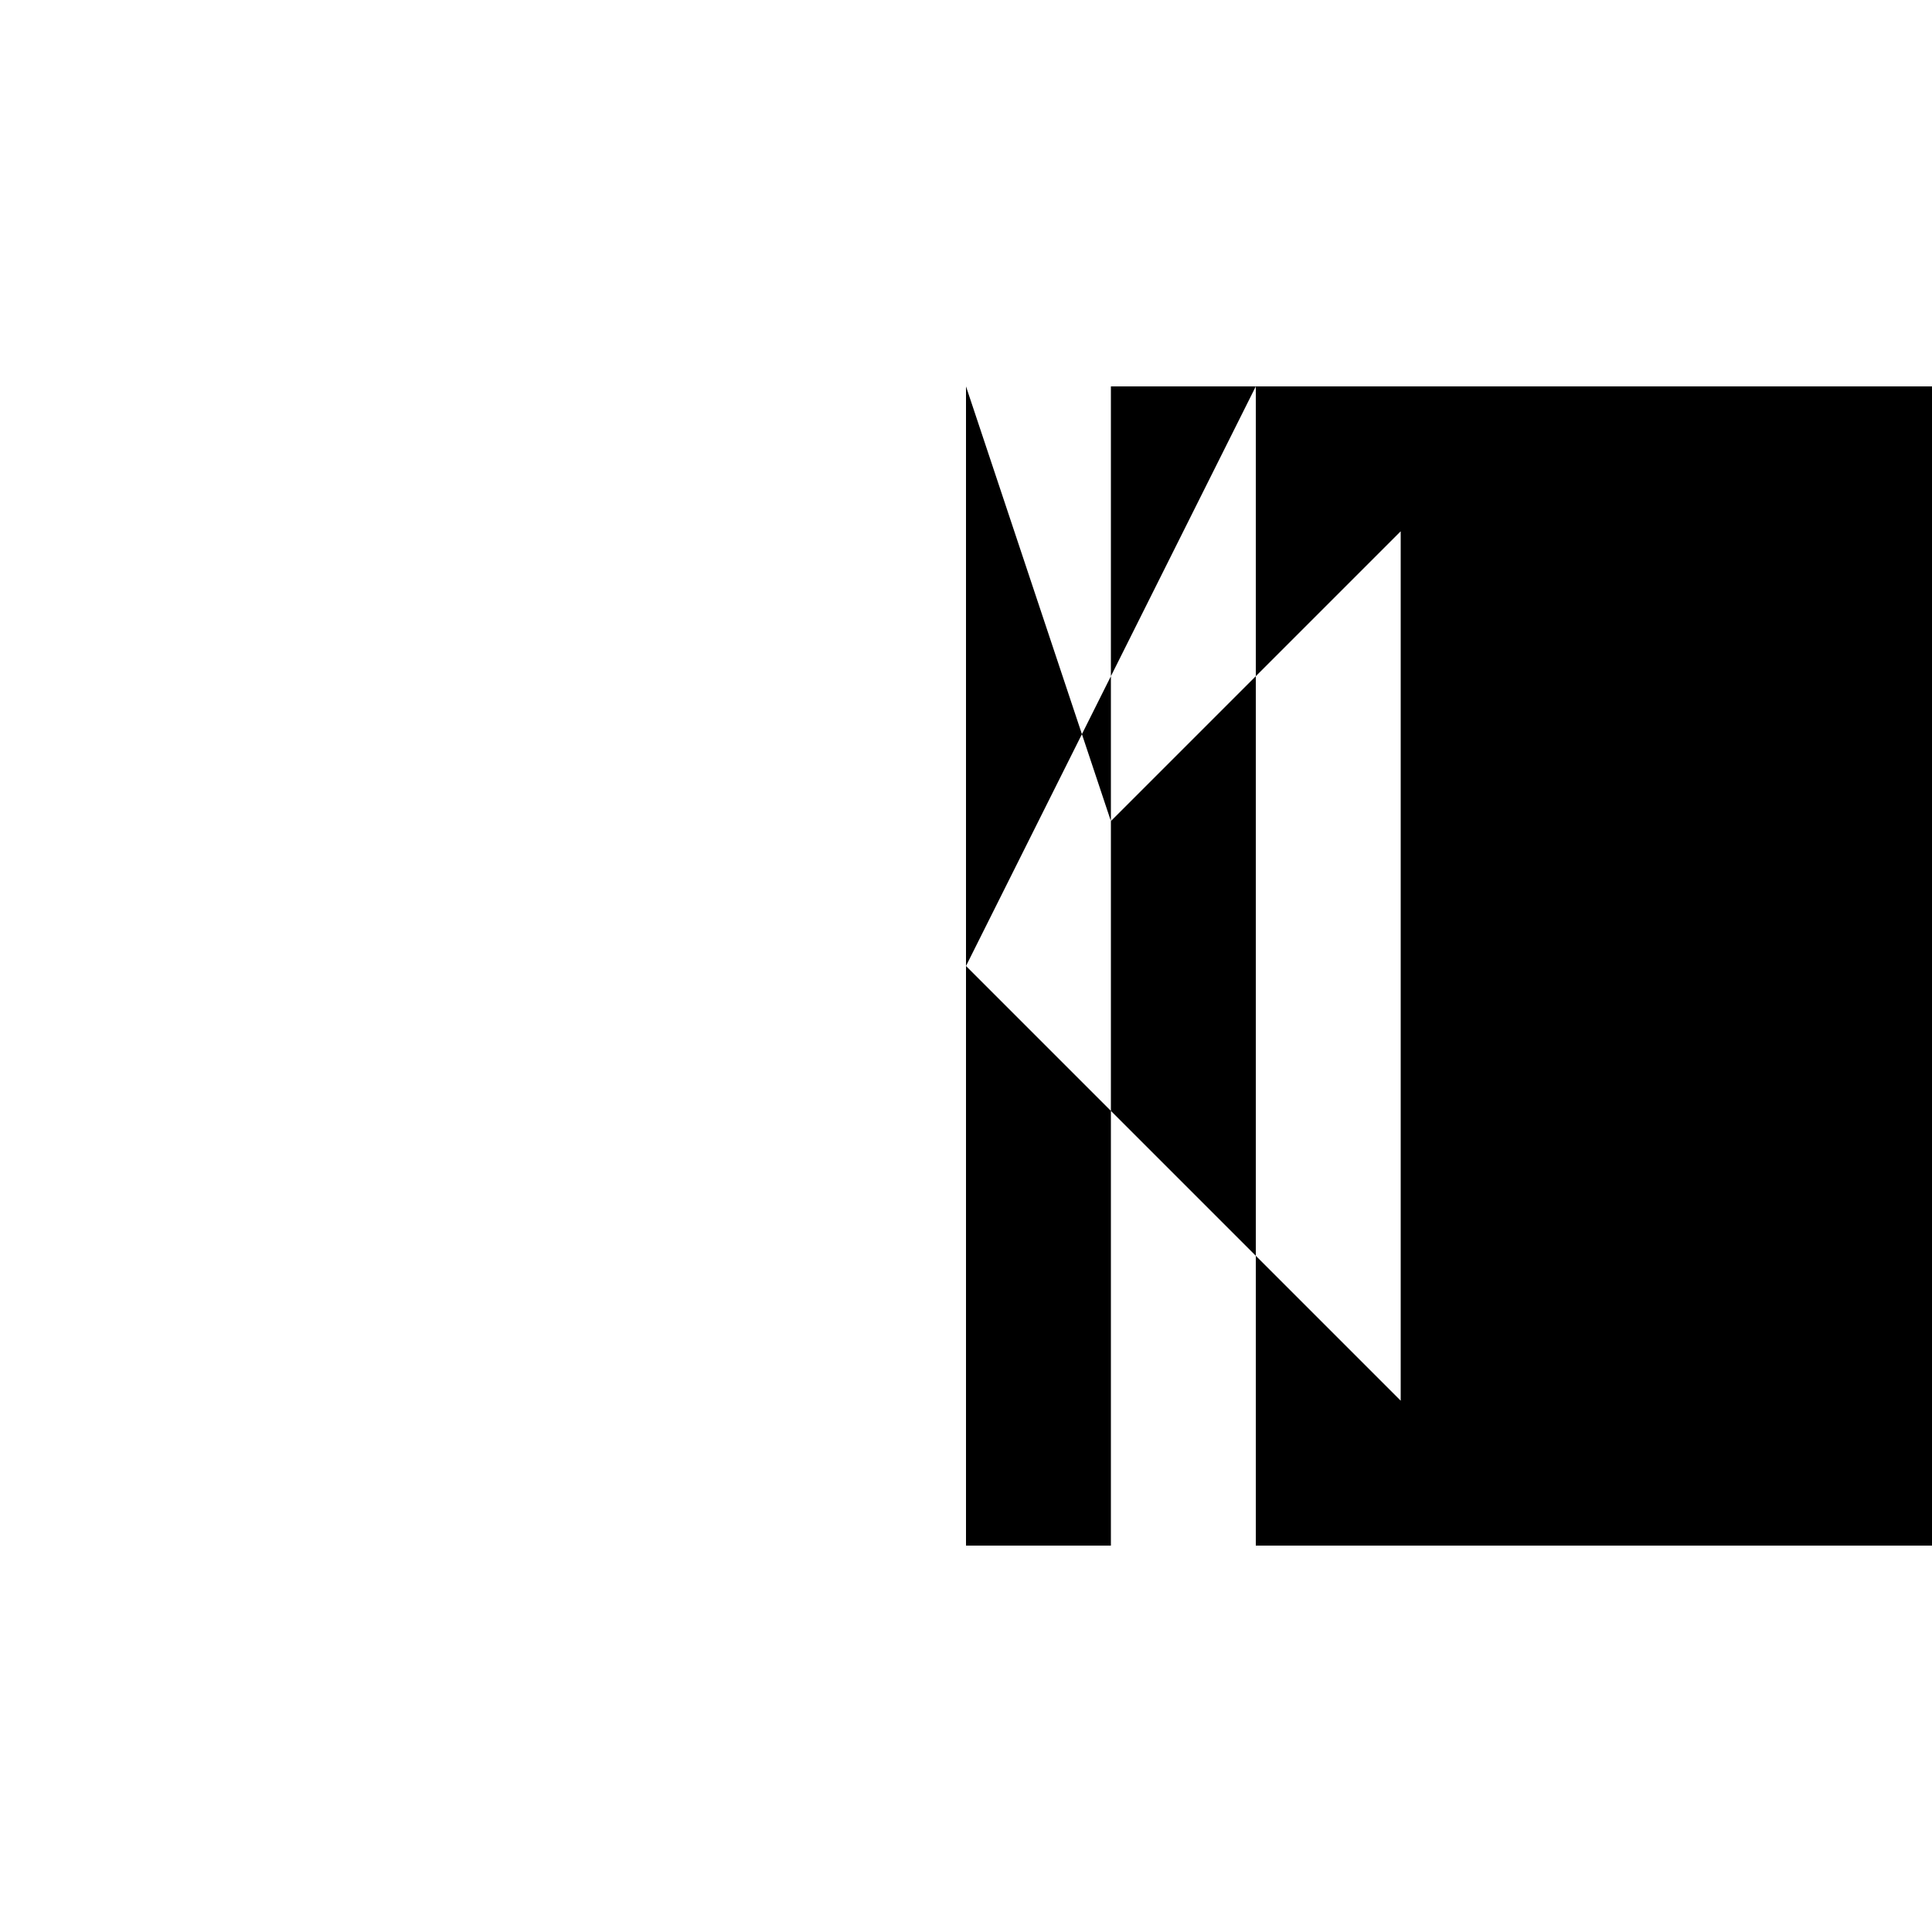 <svg xmlns="http://www.w3.org/2000/svg" viewBox="-100 -100 500 500"><path style="fill:#000000" fill-rule="evenodd" d="M 150,0 187.5,0 225,0 450,0 450,300 225,300 225,225 262.5,262.5 262.5,37.5 225,75 225,225 187.5,187.5 187.5,300 150,300 150,150 187.5,187.5 187.5,112.5 225,75 225,0 150,150 150,0 L 187.5,0 187.5,112.5"/></svg>
